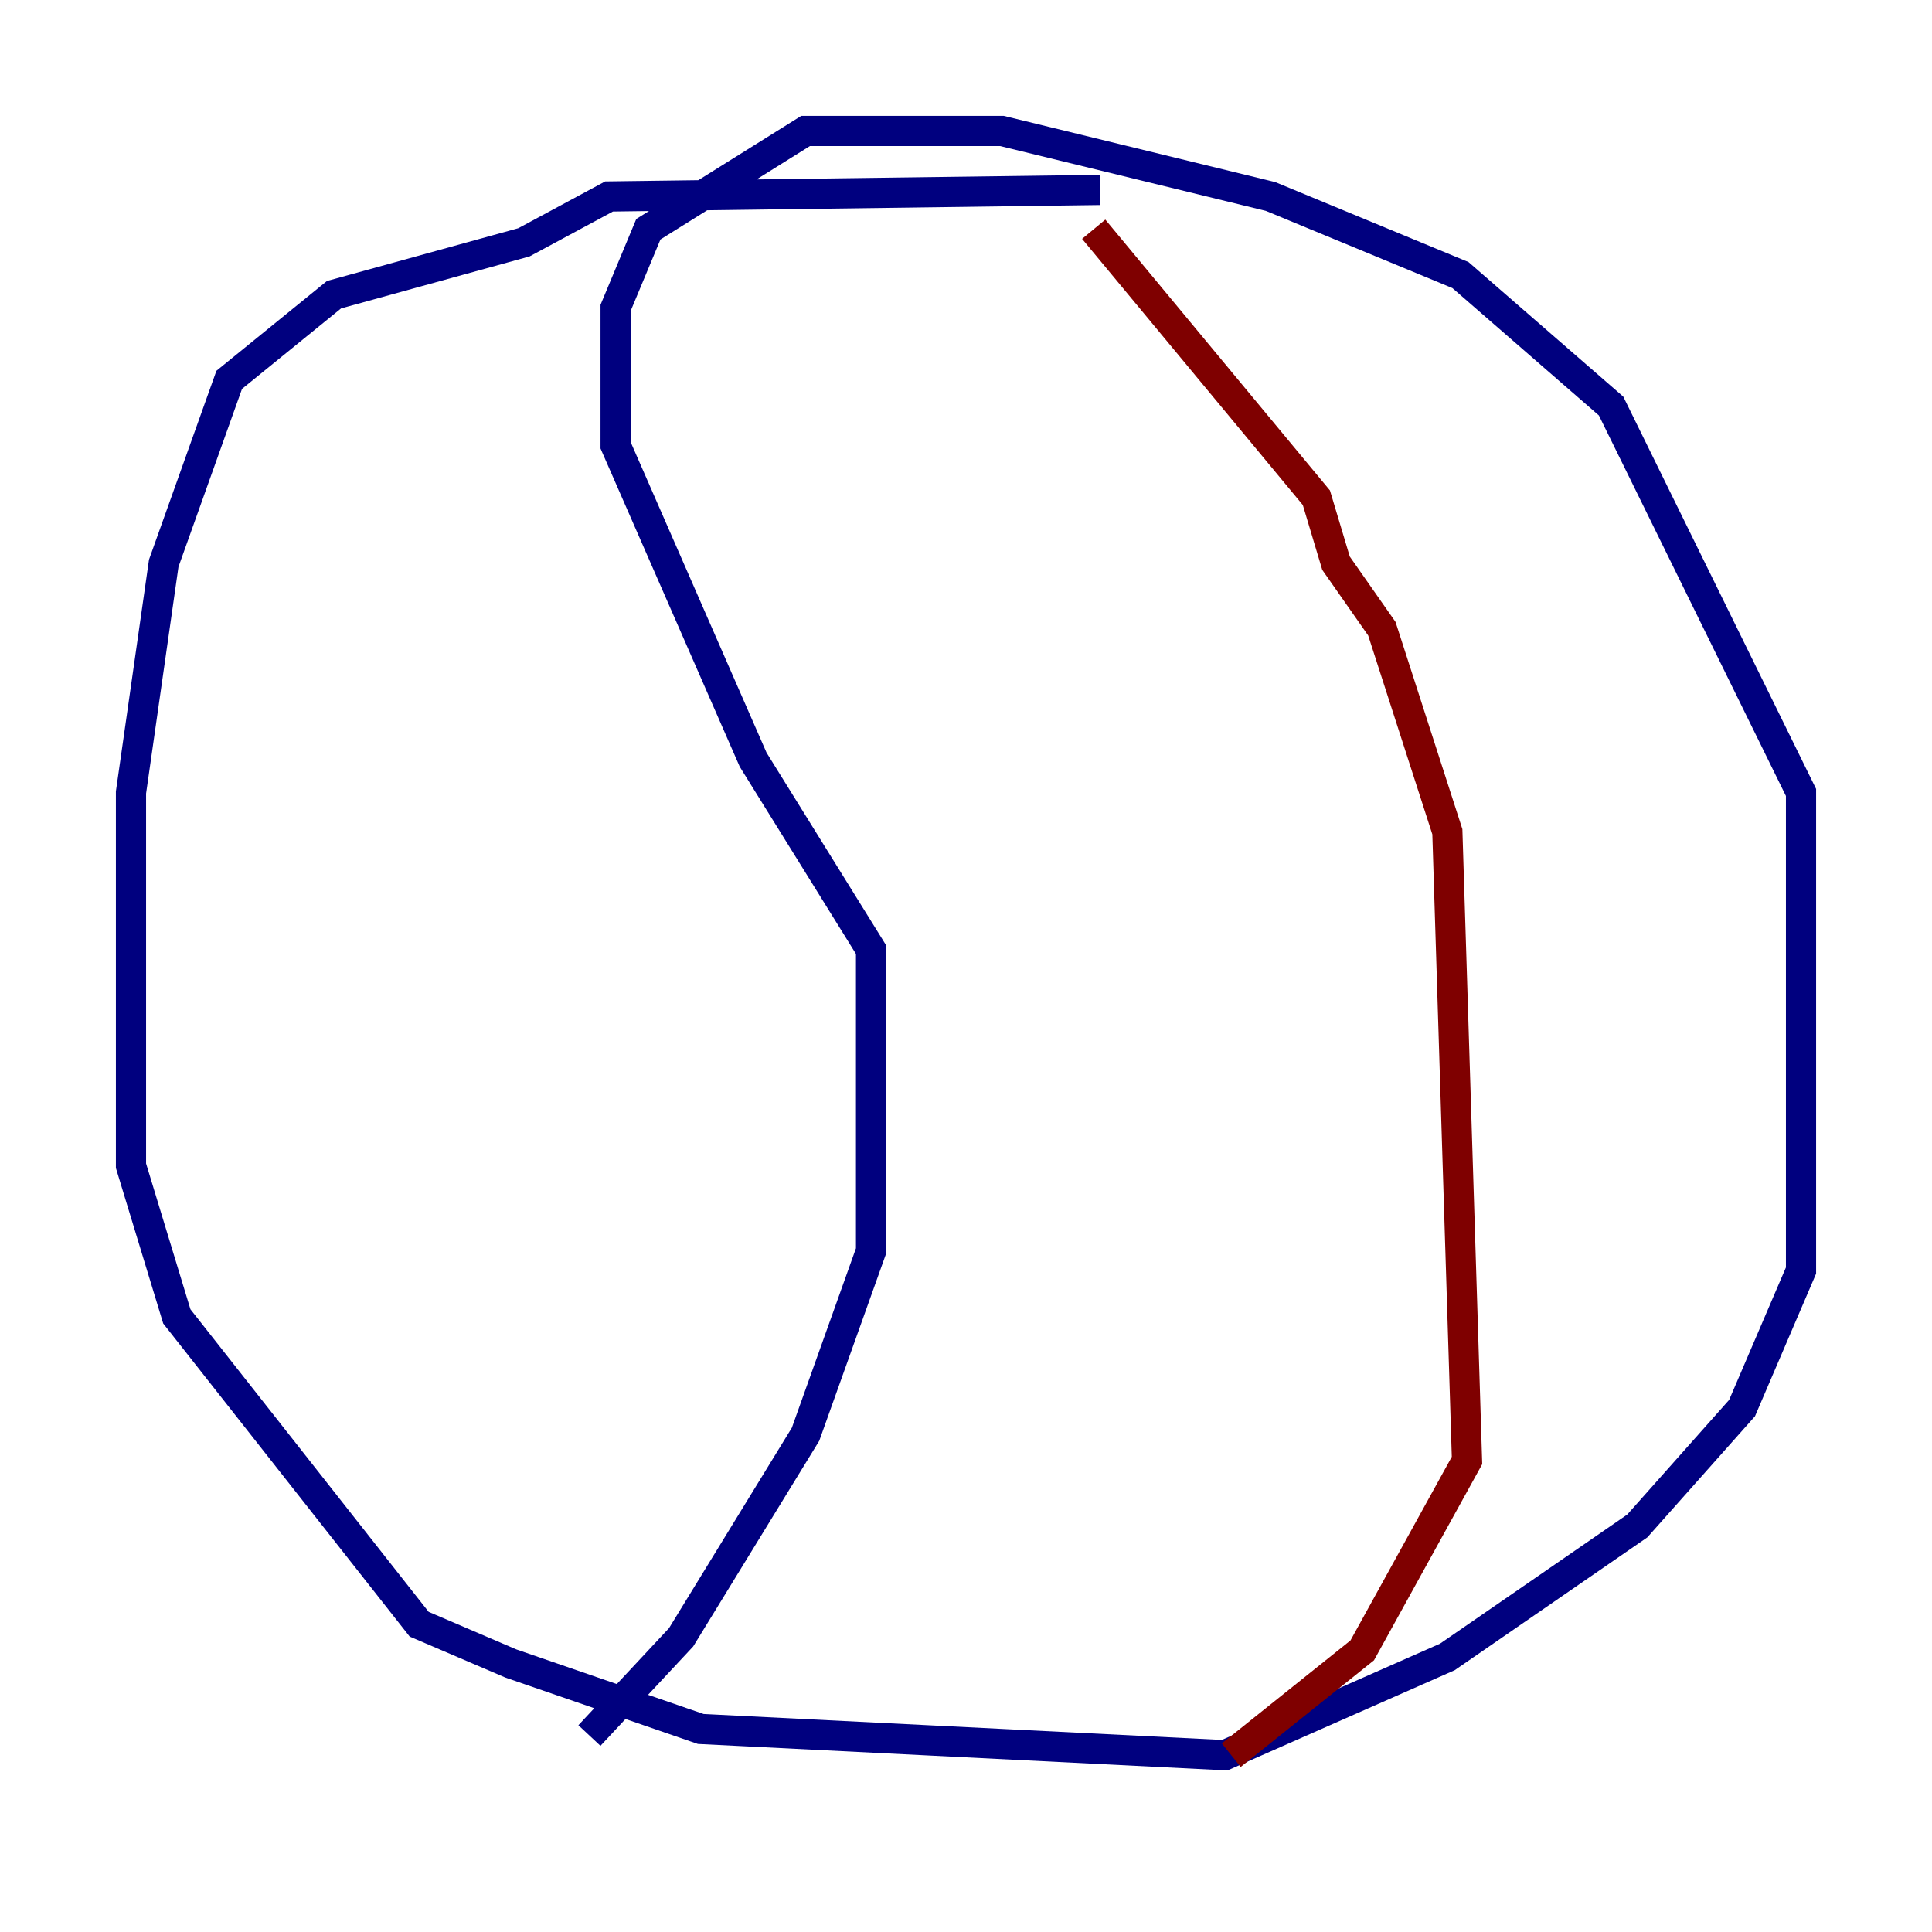 <?xml version="1.0" encoding="utf-8" ?>
<svg baseProfile="tiny" height="128" version="1.2" viewBox="0,0,128,128" width="128" xmlns="http://www.w3.org/2000/svg" xmlns:ev="http://www.w3.org/2001/xml-events" xmlns:xlink="http://www.w3.org/1999/xlink"><defs /><polyline fill="none" points="72.895,12.583 40.352,13.017 34.712,16.054 22.129,19.525 15.186,25.166 10.848,37.315 8.678,52.502 8.678,77.234 11.715,87.214 27.77,107.607 33.844,110.21 46.427,114.549 81.139,116.285 95.891,109.776 108.475,101.098 115.417,93.288 119.322,84.176 119.322,52.502 106.739,26.902 96.759,18.224 84.176,13.017 66.386,8.678 53.37,8.678 42.956,15.186 40.786,20.393 40.786,29.505 49.898,50.332 57.709,62.915 57.709,82.875 53.37,95.024 45.125,108.475 39.051,114.983" stroke="#00007f" stroke-width="2" /><polyline fill="none" points="72.461,15.186 87.214,32.976 88.515,37.315 91.552,41.654 95.891,55.105 97.193,96.759 90.251,109.342 81.573,116.285" stroke="#7f0000" stroke-width="2" /></svg>